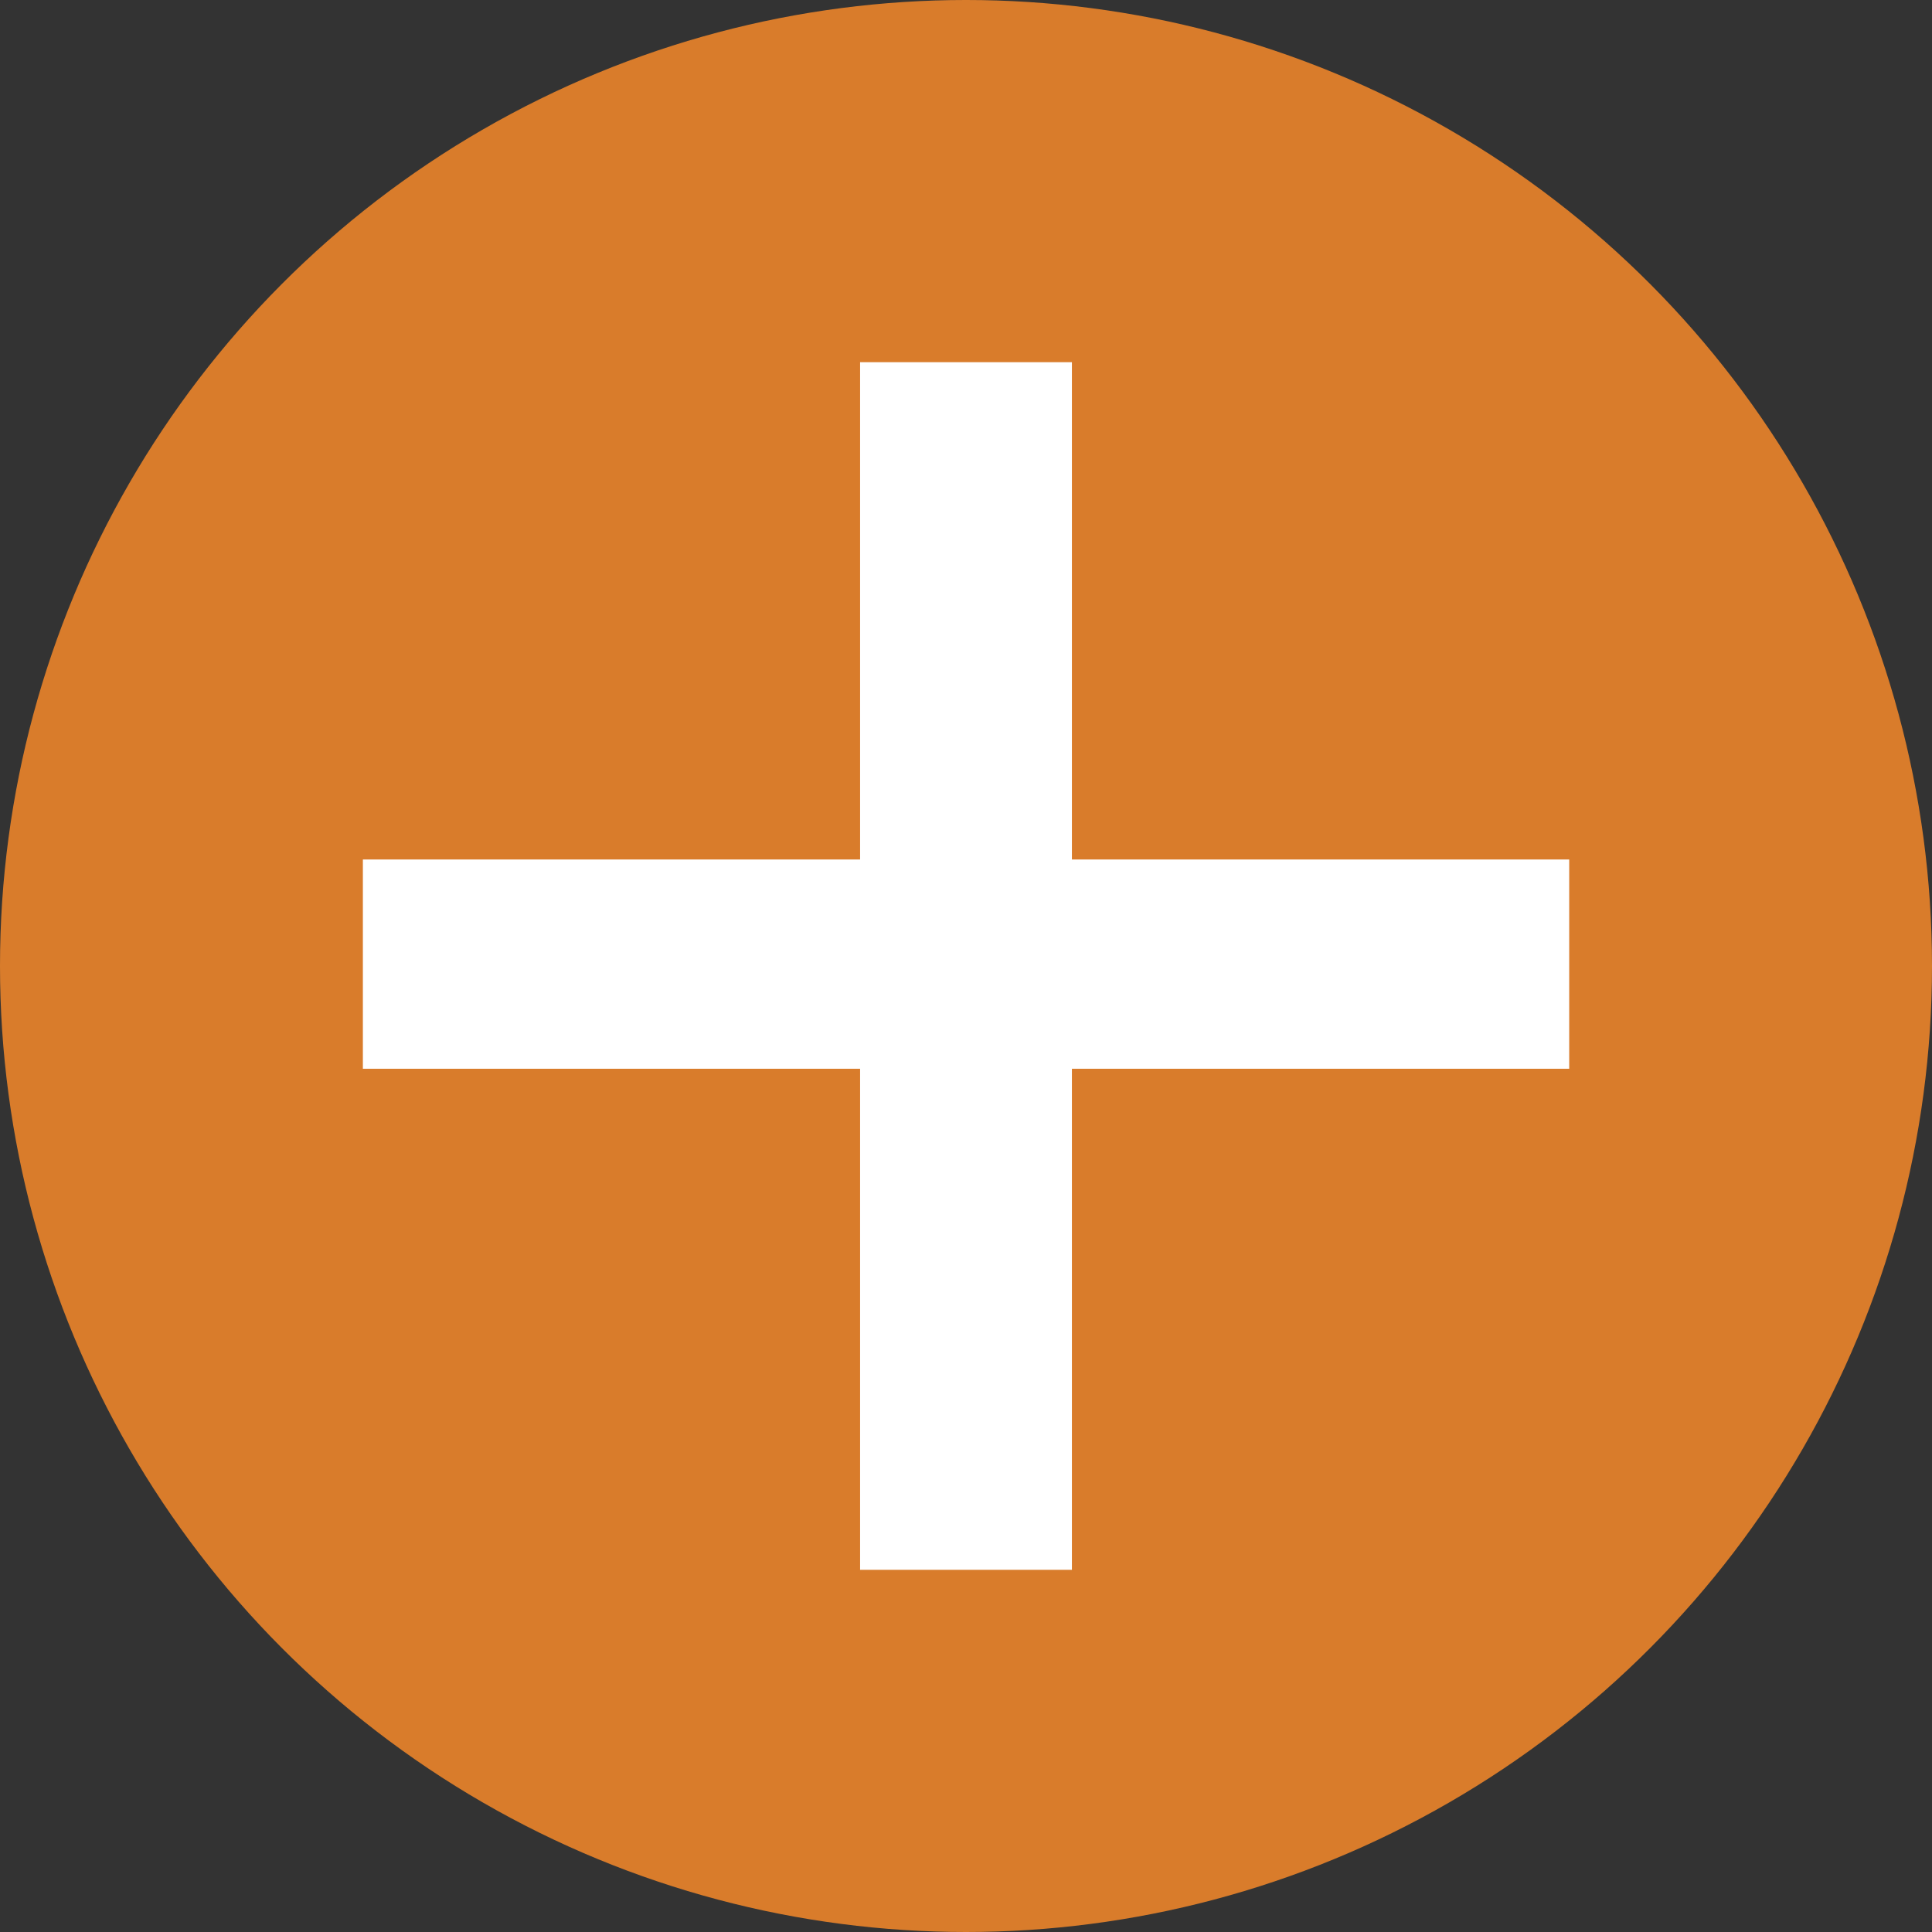 <?xml version="1.0" encoding="UTF-8"?>
<!DOCTYPE svg PUBLIC "-//W3C//DTD SVG 1.1//EN" "http://www.w3.org/Graphics/SVG/1.1/DTD/svg11.dtd">
<!-- Creator: CorelDRAW -->
<svg xmlns="http://www.w3.org/2000/svg" xml:space="preserve" width="40mm" height="40mm" style="shape-rendering:geometricPrecision; text-rendering:geometricPrecision; image-rendering:optimizeQuality; fill-rule:evenodd; clip-rule:evenodd"
viewBox="0 0 22.638 22.638"
 xmlns:xlink="http://www.w3.org/1999/xlink">
 <rect x="0" y="0" width="22.638" height="22.638" fill="#333333" stroke="none"/>
 <defs>
  <style type="text/css">
   <![CDATA[
    .fil0 {fill:#D97C2B}
    .fil1 {fill:white;fill-rule:nonzero}
   ]]>
  </style>
 </defs>
 <g id="Capa_x0020_1">
  <g id="_134504152">
   <circle id="_135704616" class="fil0" cx="11.319" cy="11.319" r="11.319"/>
   <polygon id="_135705144" class="fil1" points="10.078,18.394 10.078,12.523 4.252,12.523 4.252,10.071 10.078,10.071 10.078,4.244 12.56,4.244 12.56,10.071 18.387,10.071 18.387,12.523 12.56,12.523 12.56,18.394 "/>
  </g>
 </g>
</svg>
